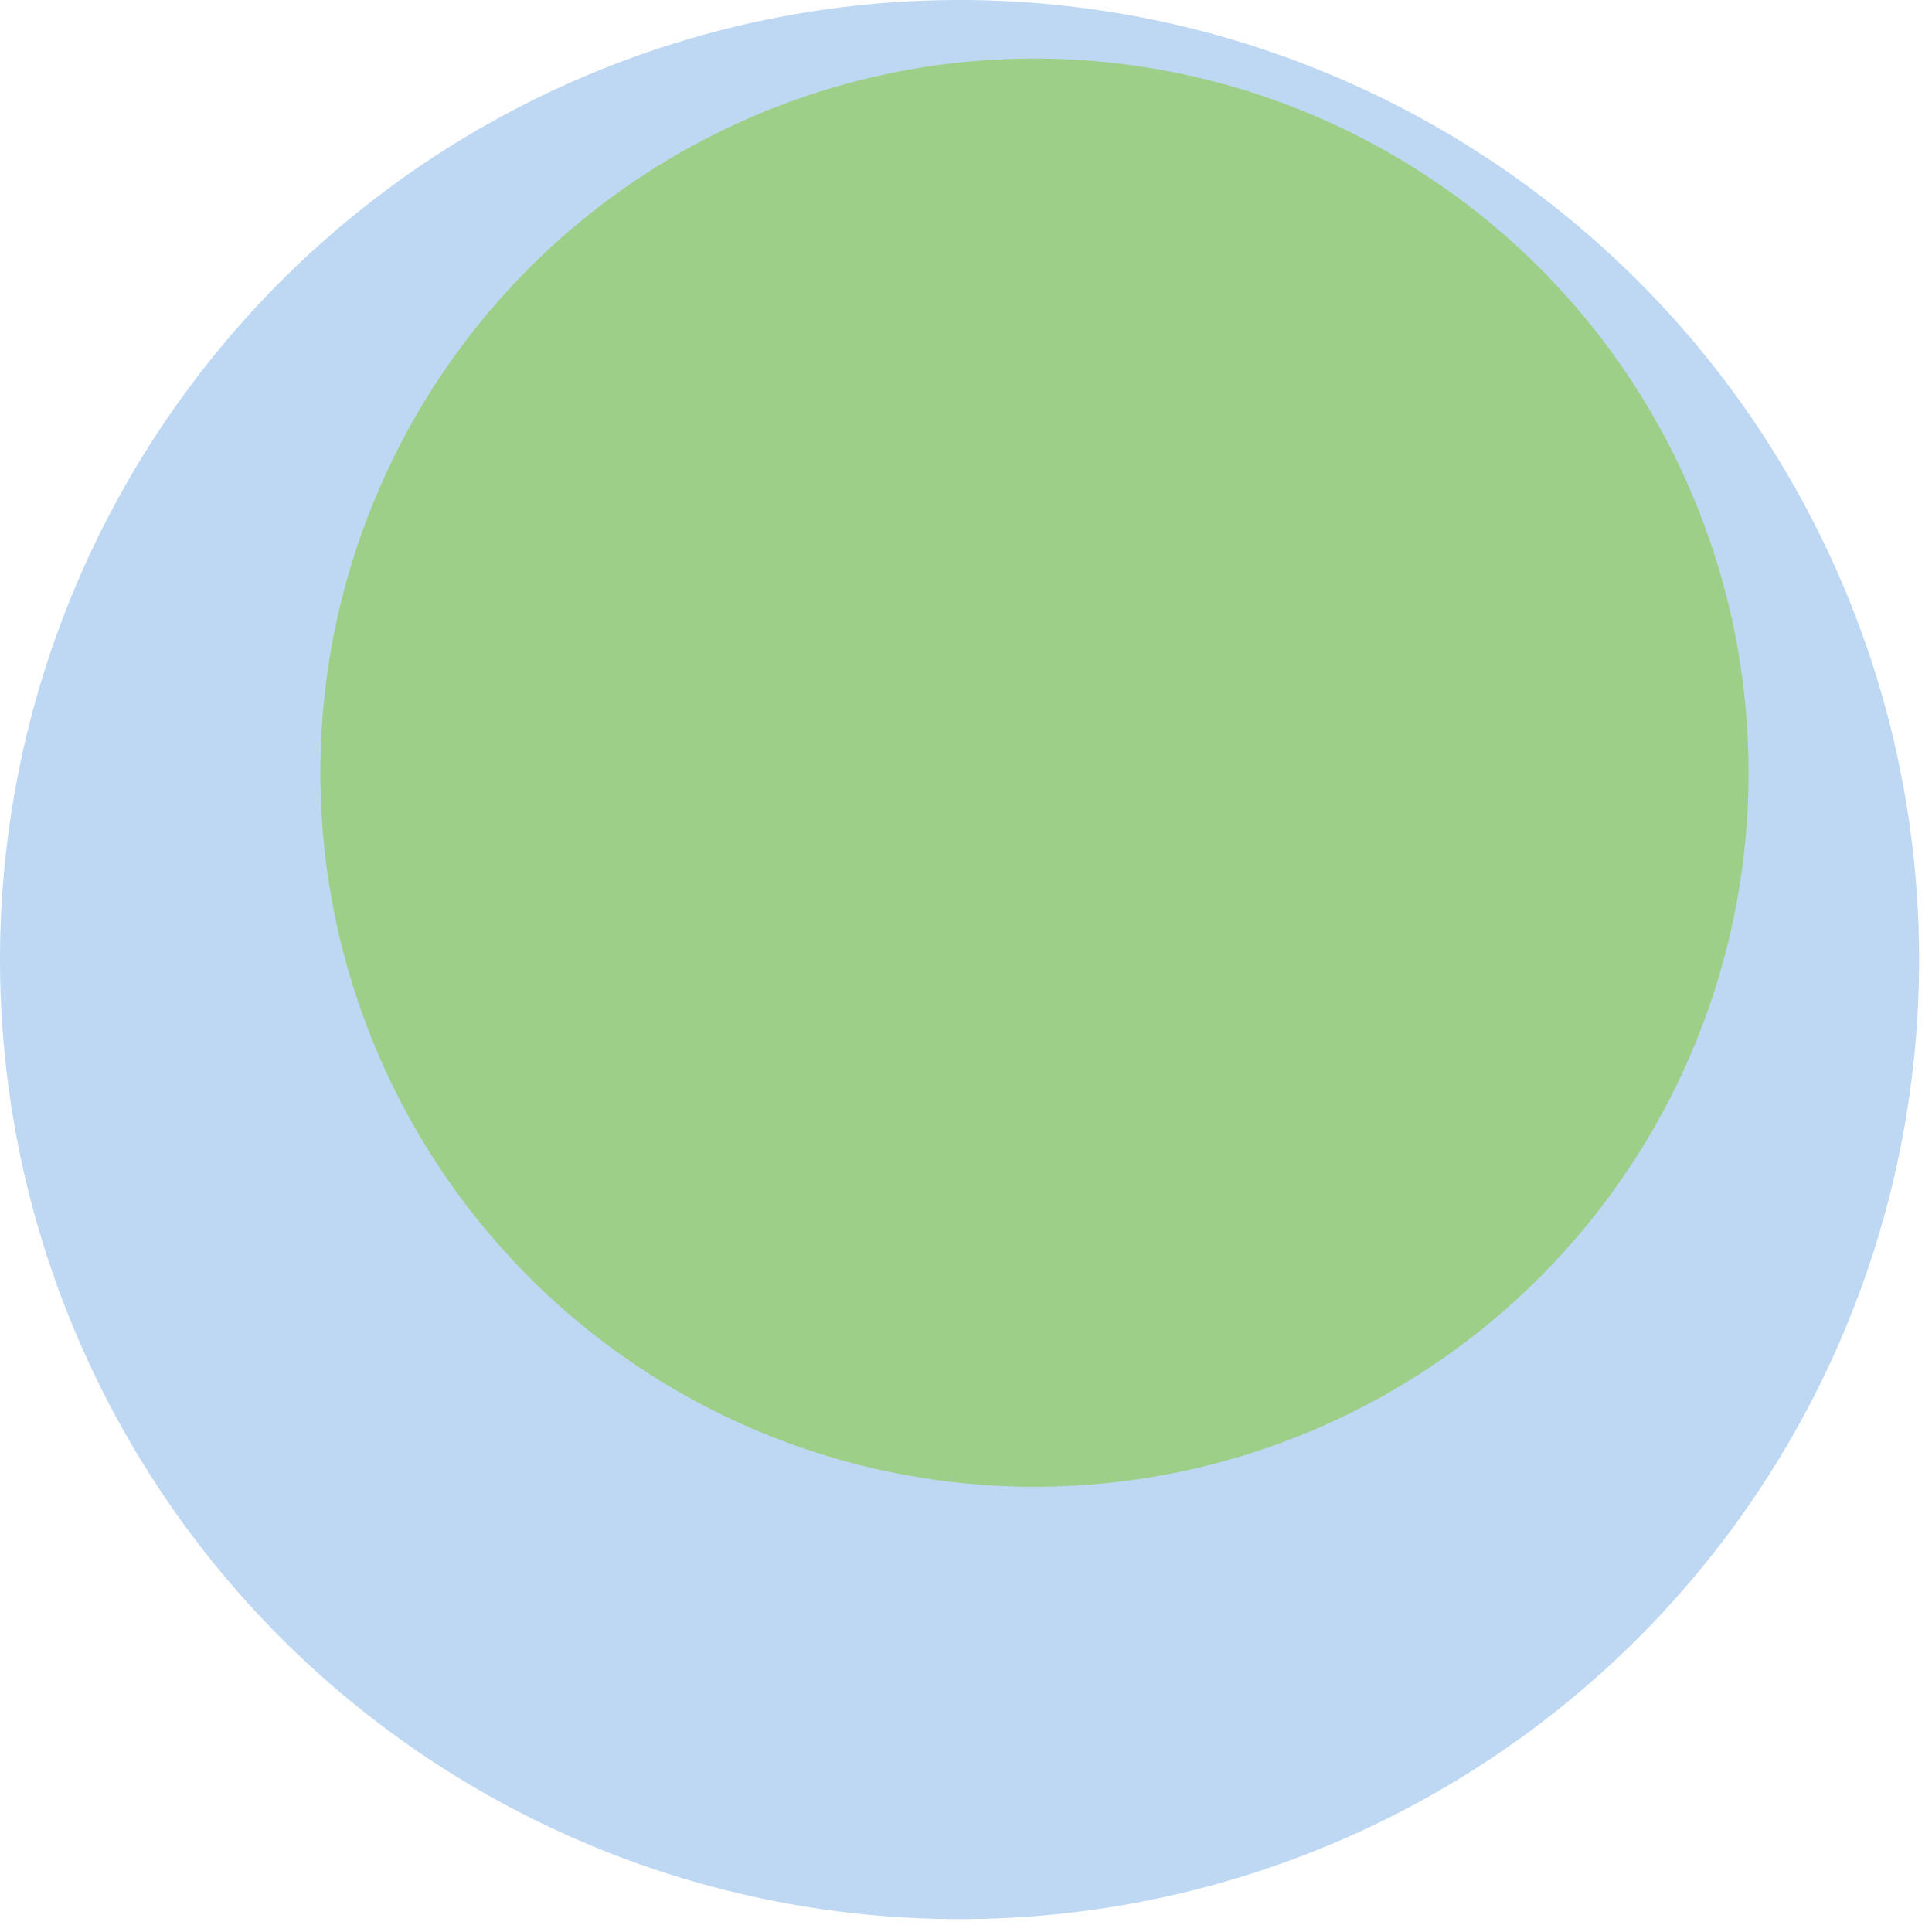 <svg width="600" height="600" xmlns="http://www.w3.org/2000/svg" style="animation-delay: 0s; animation-direction: normal; animation-duration: 0s; animation-fill-mode: none; animation-iteration-count: 1; animation-name: none; animation-play-state: running; animation-timing-function: ease; background-attachment: scroll; background-blend-mode: normal; background-clip: border-box; background-color: rgba(0, 0, 0, 0); background-image: none; background-origin: padding-box; background-position: 0% 0%; background-repeat: repeat; background-size: auto; border-bottom-color: rgb(0, 0, 0); border-bottom-left-radius: 0px; border-bottom-right-radius: 0px; border-bottom-style: none; border-bottom-width: 0px; border-collapse: separate; border-image-outset: 0px; border-image-repeat: stretch; border-image-slice: 100%; border-image-source: none; border-image-width: 1; border-left-color: rgb(0, 0, 0); border-left-style: none; border-left-width: 0px; border-right-color: rgb(0, 0, 0); border-right-style: none; border-right-width: 0px; border-top-color: rgb(0, 0, 0); border-top-left-radius: 0px; border-top-right-radius: 0px; border-top-style: none; border-top-width: 0px; bottom: auto; box-shadow: none; box-sizing: content-box; break-after: auto; break-before: auto; break-inside: auto; caption-side: top; clear: none; clip: auto; color: rgb(0, 0, 0); content: ; cursor: auto; direction: ltr; display: inline; empty-cells: show; float: none; font-family: sans-serif; font-kerning: auto; font-size: 24px; font-stretch: normal; font-style: normal; font-variant: normal; font-variant-ligatures: normal; font-variant-caps: normal; font-variant-numeric: normal; font-weight: normal; height: 600px; image-rendering: auto; isolation: auto; left: auto; letter-spacing: normal; line-height: normal; list-style-image: none; list-style-position: outside; list-style-type: disc; margin-bottom: 0px; margin-left: 0px; margin-right: 0px; margin-top: 0px; max-height: none; max-width: none; min-height: 0px; min-width: 0px; mix-blend-mode: normal; object-fit: fill; object-position: 50% 50%; offset-distance: 0px; offset-path: none; offset-rotate: auto 0deg; offset-rotation: auto 0deg; opacity: 1; orphans: 2; outline-color: rgb(0, 0, 0); outline-offset: 0px; outline-style: none; outline-width: 0px; overflow-anchor: auto; overflow-wrap: normal; overflow-x: hidden; overflow-y: hidden; padding-bottom: 20px; padding-left: 20px; padding-right: 20px; padding-top: 20px; pointer-events: auto; position: static; resize: none; right: auto; speak: normal; table-layout: auto; tab-size: 8; text-align: start; text-align-last: auto; text-decoration: none; text-indent: 0px; text-rendering: auto; text-shadow: none; text-size-adjust: auto; text-overflow: clip; text-transform: none; top: auto; touch-action: auto; transition-delay: 0s; transition-duration: 0s; transition-property: all; transition-timing-function: ease; unicode-bidi: normal; vertical-align: baseline; visibility: visible; white-space: normal; widows: 2; width: 600px; will-change: auto; word-break: normal; word-spacing: 0px; word-wrap: normal; z-index: auto; zoom: 1; -webkit-appearance: none; backface-visibility: visible; -webkit-background-clip: border-box; -webkit-background-origin: padding-box; -webkit-border-horizontal-spacing: 0px; -webkit-border-image: none; -webkit-border-vertical-spacing: 0px; -webkit-box-align: stretch; -webkit-box-decoration-break: slice; -webkit-box-direction: normal; -webkit-box-flex: 0; -webkit-box-flex-group: 1; -webkit-box-lines: single; -webkit-box-ordinal-group: 1; -webkit-box-orient: horizontal; -webkit-box-pack: start; -webkit-box-reflect: none; column-count: auto; column-gap: normal; column-rule-color: rgb(0, 0, 0); column-rule-style: none; column-rule-width: 0px; column-span: none; column-width: auto; align-content: stretch; align-items: stretch; align-self: stretch; flex-basis: auto; flex-grow: 0; flex-shrink: 1; flex-direction: row; flex-wrap: nowrap; justify-content: flex-start; -webkit-font-smoothing: auto; -webkit-highlight: none; hyphens: manual; -webkit-hyphenate-character: auto; -webkit-line-break: auto; -webkit-line-clamp: none; -webkit-locale: &quot;en&quot;; -webkit-margin-before-collapse: collapse; -webkit-margin-after-collapse: collapse; -webkit-mask-box-image: none; -webkit-mask-box-image-outset: 0px; -webkit-mask-box-image-repeat: stretch; -webkit-mask-box-image-slice: 0 fill; -webkit-mask-box-image-source: none; -webkit-mask-box-image-width: auto; -webkit-mask-clip: border-box; -webkit-mask-composite: source-over; -webkit-mask-image: none; -webkit-mask-origin: border-box; -webkit-mask-position: 0% 0%; -webkit-mask-repeat: repeat; -webkit-mask-size: auto; order: 0; perspective: none; perspective-origin: 320px 320px; -webkit-print-color-adjust: economy; -webkit-rtl-ordering: logical; shape-outside: none; shape-image-threshold: 0; shape-margin: 0px; -webkit-tap-highlight-color: rgba(0, 0, 0, 0.18); -webkit-text-combine: none; -webkit-text-decorations-in-effect: none; -webkit-text-emphasis-color: rgb(0, 0, 0); -webkit-text-emphasis-position: over; -webkit-text-emphasis-style: none; -webkit-text-fill-color: rgb(0, 0, 0); -webkit-text-orientation: vertical-right; -webkit-text-security: none; -webkit-text-stroke-color: rgb(0, 0, 0); -webkit-text-stroke-width: 0px; transform: none; transform-origin: 320px 320px; transform-style: flat; -webkit-user-drag: auto; -webkit-user-modify: read-only; user-select: text; -webkit-writing-mode: horizontal-tb; -webkit-app-region: no-drag; buffered-rendering: auto; clip-path: none; clip-rule: nonzero; mask: none; filter: none; flood-color: rgb(0, 0, 0); flood-opacity: 1; lighting-color: rgb(255, 255, 255); stop-color: rgb(0, 0, 0); stop-opacity: 1; color-interpolation: sRGB; color-interpolation-filters: linearRGB; color-rendering: auto; fill: rgb(0, 0, 0); fill-opacity: 1; fill-rule: nonzero; marker-end: none; marker-mid: none; marker-start: none; mask-type: luminance; shape-rendering: auto; stroke: none; stroke-dasharray: none; stroke-dashoffset: 0px; stroke-linecap: butt; stroke-linejoin: miter; stroke-miterlimit: 4; stroke-opacity: 1; stroke-width: 1px; alignment-baseline: auto; baseline-shift: 0px; dominant-baseline: auto; text-anchor: start; writing-mode: horizontal-tb; vector-effect: none; paint-order: fill stroke markers; d: none; cx: 0px; cy: 0px; x: 0px; y: 0px; r: 0px; rx: auto; ry: auto;" version="1.1" xmlns:xlink="http://www.w3.org/1999/xlink"><style type="text/css">svg { padding: 20px; }
.child circle { fill: none; }</style><svg xmlns="http://www.w3.org/2000/svg"><g transform="translate(0 0) scale(1)"><g class="node" transform="translate(298,298) rotate(135)"><title>0-Connected</title><circle r="298" style="stroke: black; stroke-width: 0px; fill: none;"/><g class="node" transform="translate(0,0) rotate(21.296)"><title>1-Connected</title><circle r="298" style="stroke: black; stroke-width: 0px; fill: rgb(190, 216, 243);"/><g class="node" transform="translate(-44.635,43.792) rotate(0)"><title>2-Connected</title><circle r="221.774" style="stroke: rgb(190, 216, 243); stroke-width: 0px; fill: rgb(158, 207, 137);"/><g class="child node" transform="translate(-44.635,38.655) rotate(0)"><title>2-Connected</title><circle r="44.635" style="stroke: black; stroke-width: 0px;"/></g><g class="child node" transform="translate(44.635,38.655) rotate(0)"><title>2-Connected</title><circle r="44.635" style="stroke: black; stroke-width: 0px;"/></g><g class="child node" transform="translate(0,-38.655) rotate(0)"><title>2-Connected</title><circle r="44.635" style="stroke: black; stroke-width: 0px;"/></g><g class="child node" transform="translate(-89.27,-38.655) rotate(0)"><title>2-Connected</title><circle r="44.635" style="stroke: black; stroke-width: 0px;"/></g><g class="child node" transform="translate(-133.904,38.655) rotate(0)"><title>2-Connected</title><circle r="44.635" style="stroke: black; stroke-width: 0px;"/></g><g class="child node" transform="translate(-89.27,115.965) rotate(0)"><title>2-Connected</title><circle r="44.635" style="stroke: black; stroke-width: 0px;"/></g><g class="child node" transform="translate(0,115.965) rotate(0)"><title>2-Connected</title><circle r="44.635" style="stroke: black; stroke-width: 0px;"/></g><g class="child node" transform="translate(89.27,115.965) rotate(0)"><title>2-Connected</title><circle r="44.635" style="stroke: black; stroke-width: 0px;"/></g><g class="child node" transform="translate(133.904,38.655) rotate(0)"><title>2-Connected</title><circle r="44.635" style="stroke: black; stroke-width: 0px;"/></g><g class="child node" transform="translate(89.27,-38.655) rotate(0)"><title>2-Connected</title><circle r="44.635" style="stroke: black; stroke-width: 0px;"/></g><g class="child node" transform="translate(44.635,-115.965) rotate(0)"><title>2-Connected</title><circle r="44.635" style="stroke: black; stroke-width: 0px;"/></g><g class="child node" transform="translate(-44.635,-115.965) rotate(0)"><title>2-Connected</title><circle r="44.635" style="stroke: black; stroke-width: 0px;"/></g><g class="child node" transform="translate(-133.904,-115.965) rotate(0)"><title>2-Connected</title><circle r="44.635" style="stroke: black; stroke-width: 0px;"/></g></g><g class="child node" transform="translate(221.774,43.792) rotate(0)"><title>1-Connected</title><circle r="44.635" style="stroke: black; stroke-width: 0px;"/></g><g class="child node" transform="translate(206.817,-44.216) rotate(0)"><title>1-Connected</title><circle r="44.635" style="stroke: black; stroke-width: 0px;"/></g><g class="child node" transform="translate(163.627,-122.342) rotate(0)"><title>1-Connected</title><circle r="44.635" style="stroke: black; stroke-width: 0px;"/></g><g class="child node" transform="translate(97.053,-181.814) rotate(0)"><title>1-Connected</title><circle r="44.635" style="stroke: black; stroke-width: 0px;"/></g><g class="child node" transform="translate(14.57,-215.955) rotate(0)"><title>1-Connected</title><circle r="44.635" style="stroke: black; stroke-width: 0px;"/></g><g class="child node" transform="translate(-74.561,-220.931) rotate(0)"><title>1-Connected</title><circle r="44.635" style="stroke: black; stroke-width: 0px;"/></g><g class="child node" transform="translate(-160.332,-196.183) rotate(0)"><title>1-Connected</title><circle r="44.635" style="stroke: black; stroke-width: 0px;"/></g></g></g></g></svg></svg>